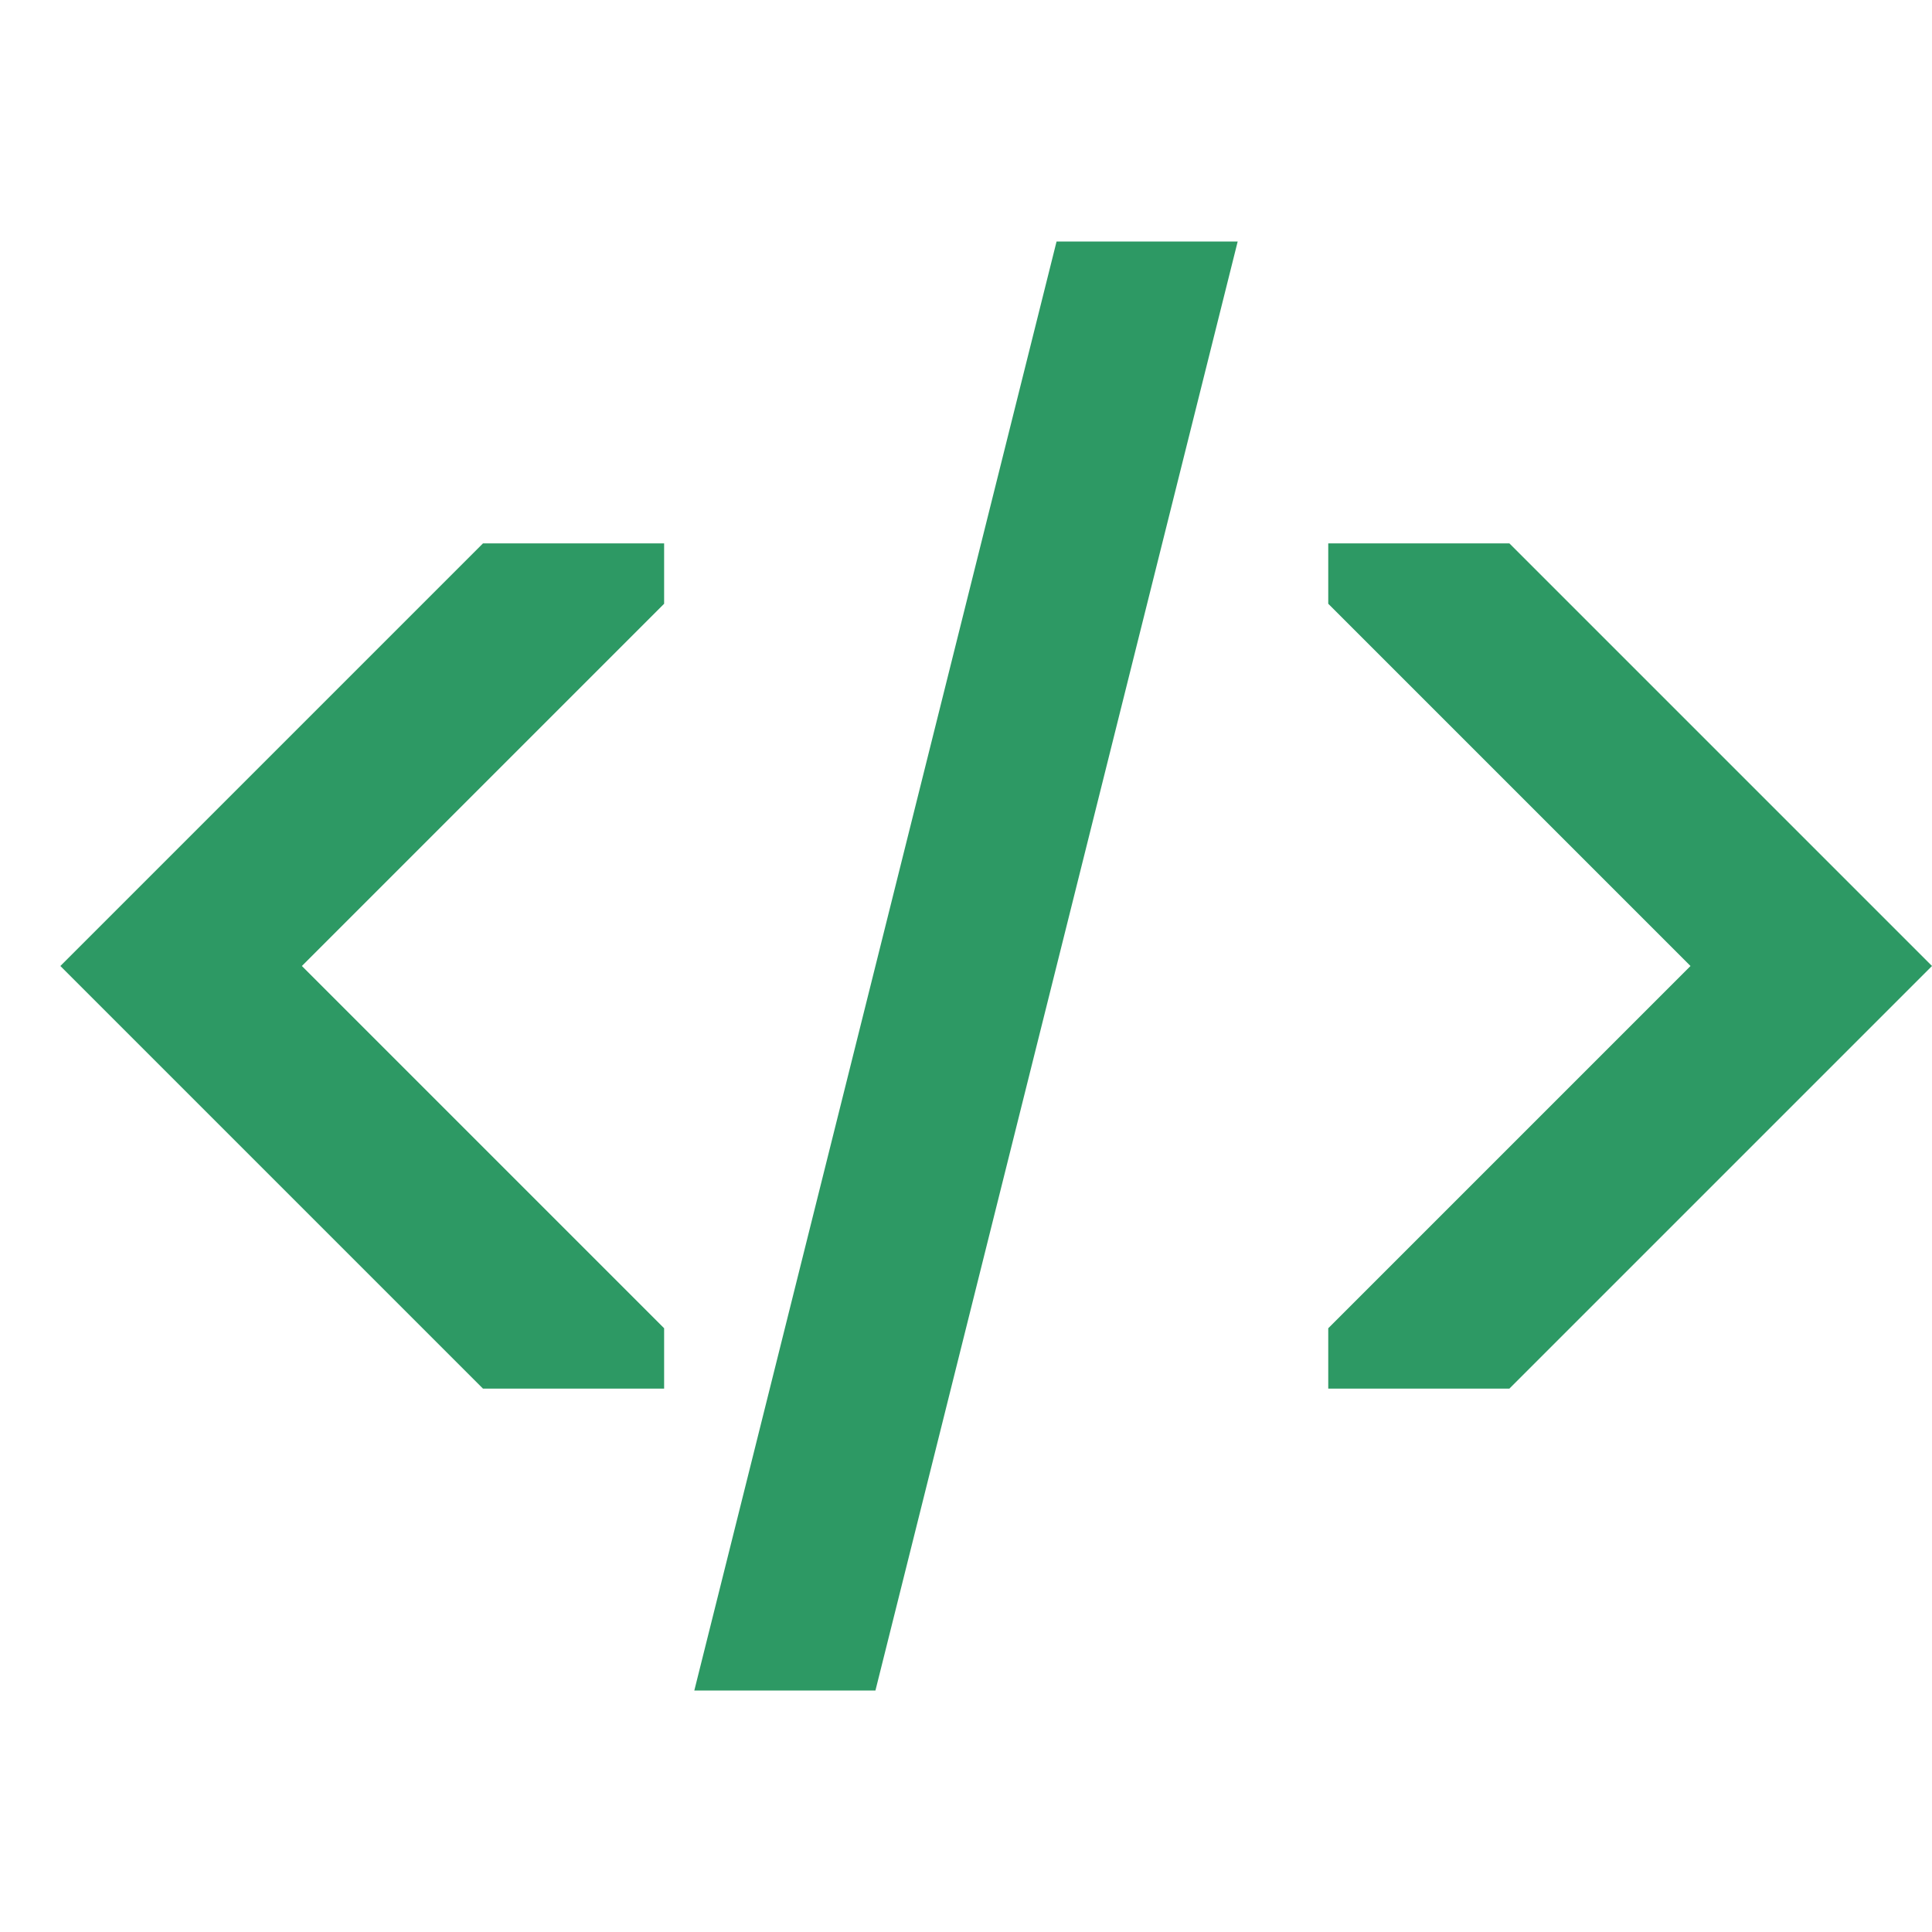 <svg xmlns="http://www.w3.org/2000/svg"  viewBox="0 0 64 64"><defs fill="#2D9964" /><path  d="m16,18h6v2l-12,12,12,12v2h-6l-14-14,14-14Zm34,0h-6v2l12,12-12,12v2h6l14-14-14-14Zm-27,38h6l12-48h-6l-12,48Z" fill="#2D9964" /></svg>